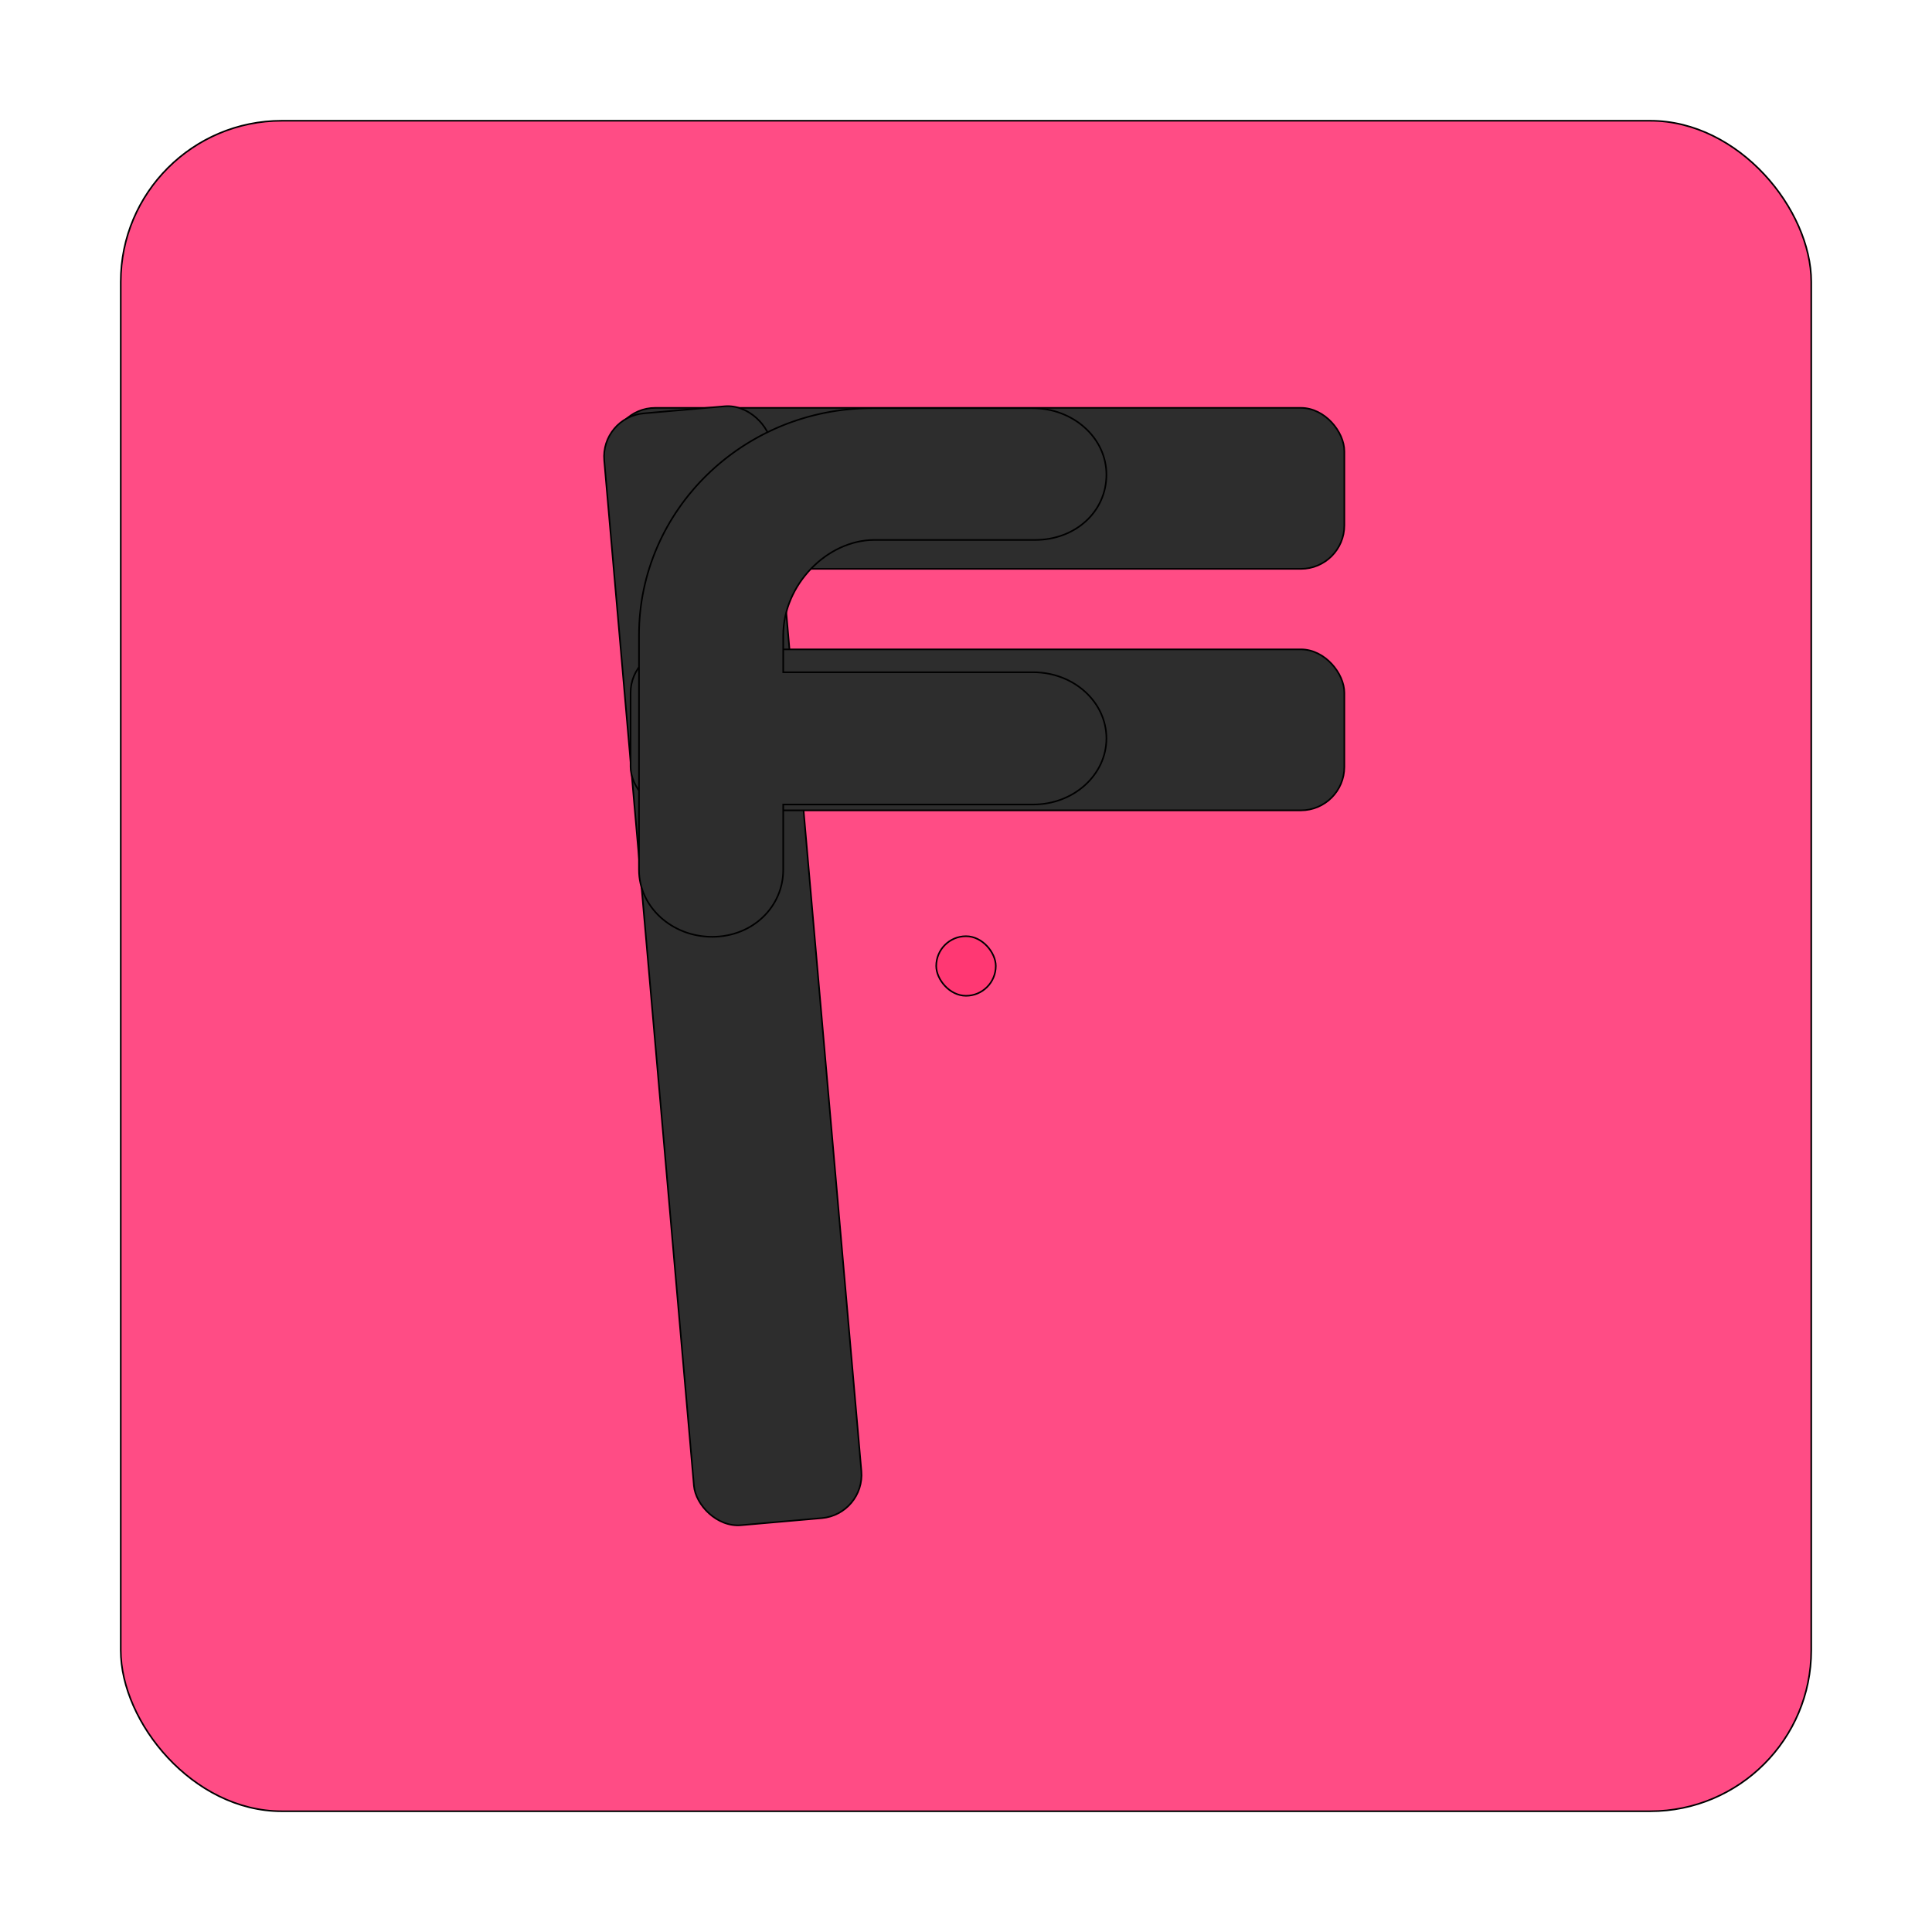 <svg width="1200" height="1200" xmlns="http://www.w3.org/2000/svg" _mstTextHash="15196272" _mstHidden="1" _mstHash="533">
    <g>
        <rect rx="100" stroke="null" id="svg_4" height="1050" width="1050" y="75" x="75" fill="#ff4c85"/>
        <rect stroke="null" rx="27" id="svg_5" height="100" width="455" y="253.333" x="380" fill="#2d2d2d"/>
        <rect transform="rotate(-5 455.153 599.841)" stroke="null" rx="27" id="svg_7" height="693.22" width="104.4" y="253.231" x="402.953" fill="#2d2d2d"/>
        <rect stroke="null" rx="27" id="svg_8" height="37" width="37" y="581.5" x="581.5" fill="#ff3873"/>
        <rect stroke="null" rx="27" id="svg_9" height="100" width="443.333" y="403.333" x="391.667" fill="#2d2d2d"/>
        <path transform="rotate(-180 542.052 417.697)" stroke="null" id="svg_13" d="m441.211,500.025l99.701,0c29.373,0 56.713,-27.726 56.713,-59.283l0,-22.894l-155.253,0c-25.115,0 -45.489,-18.388 -45.489,-41.07c0,-22.694 20.374,-41.082 45.489,-41.082l155.253,0l0,-40.569c0,-22.97 19.006,-41.596 44.121,-41.596c25.101,0 45.476,18.626 45.476,41.596l0,145.616c0,77.984 -64.758,141.122 -144.803,141.122l-99.673,0c-25.129,0 -45.863,-18.313 -45.863,-41.283s19.213,-40.557 44.328,-40.557z" fill="#2d2d2d"/>
    </g>
</svg>